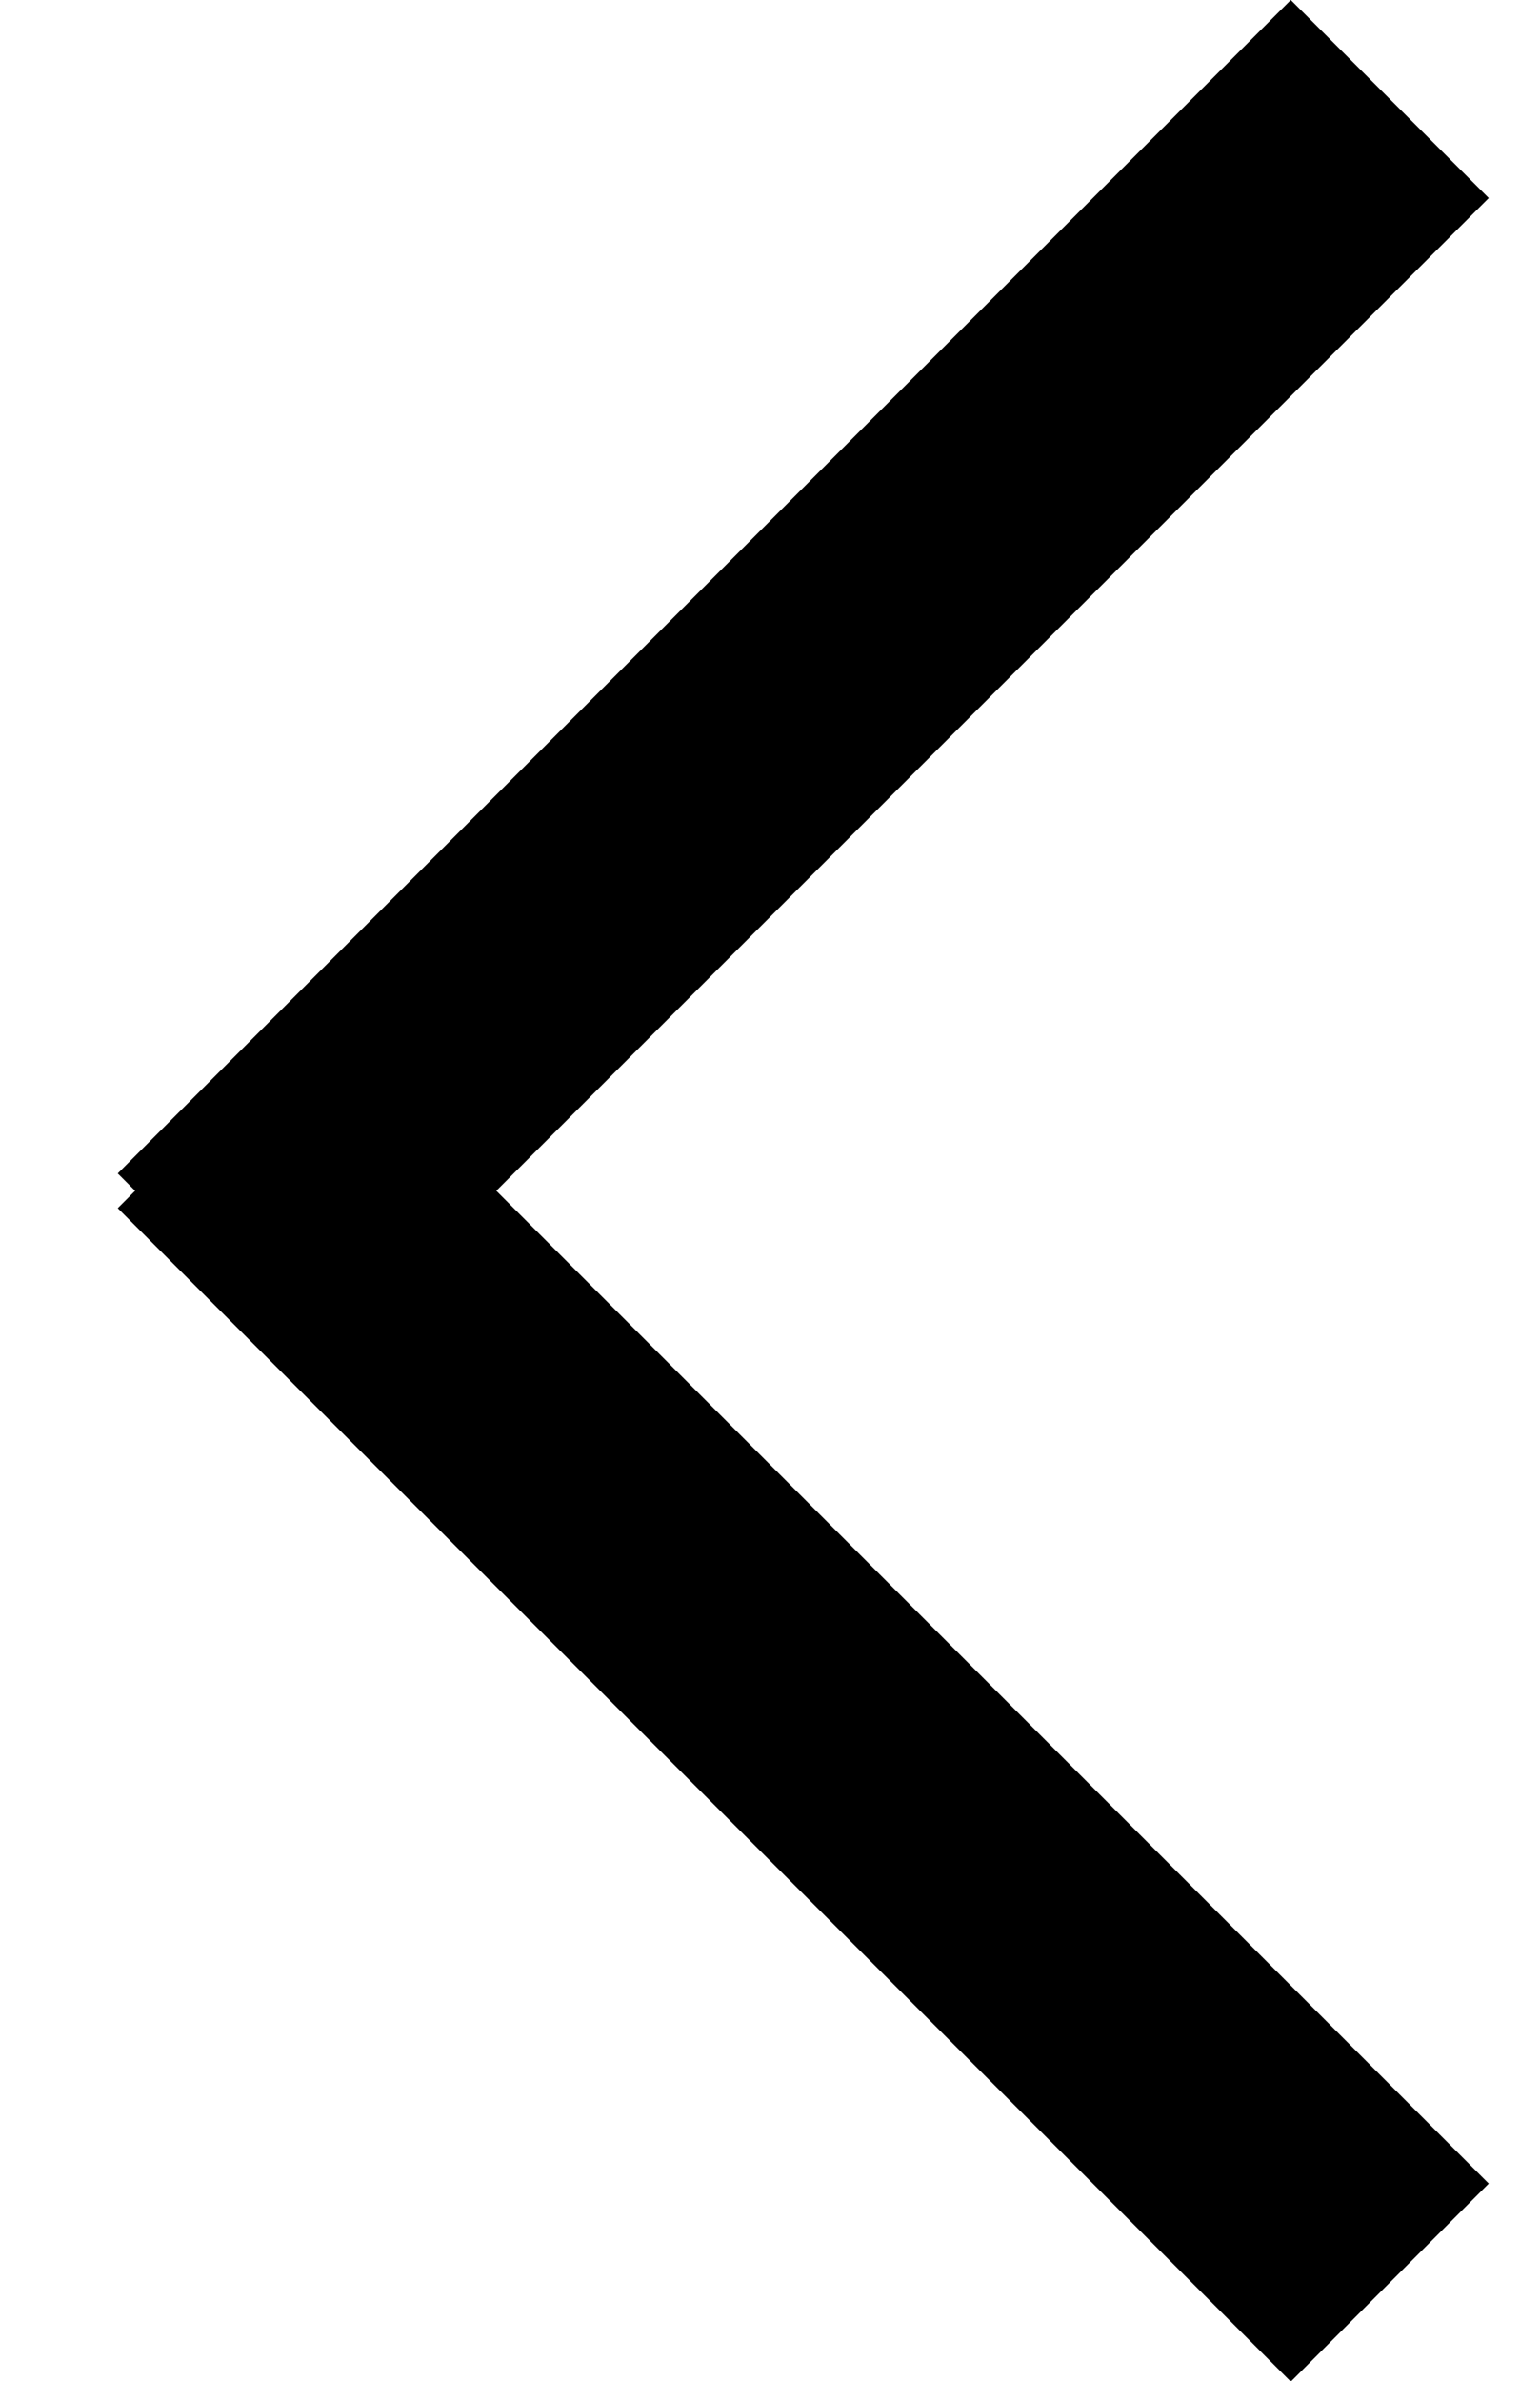 <svg width="11" height="17" viewBox="0 0 11 17" fill="none" xmlns="http://www.w3.org/2000/svg">
<path d="M10.634 15.592L3.545 8.503L10.634 1.414L9.22 1.46501e-06L0.841 8.379L0.965 8.503L0.841 8.627L9.22 17.006L10.634 15.592Z" fill="black"/>
</svg>
